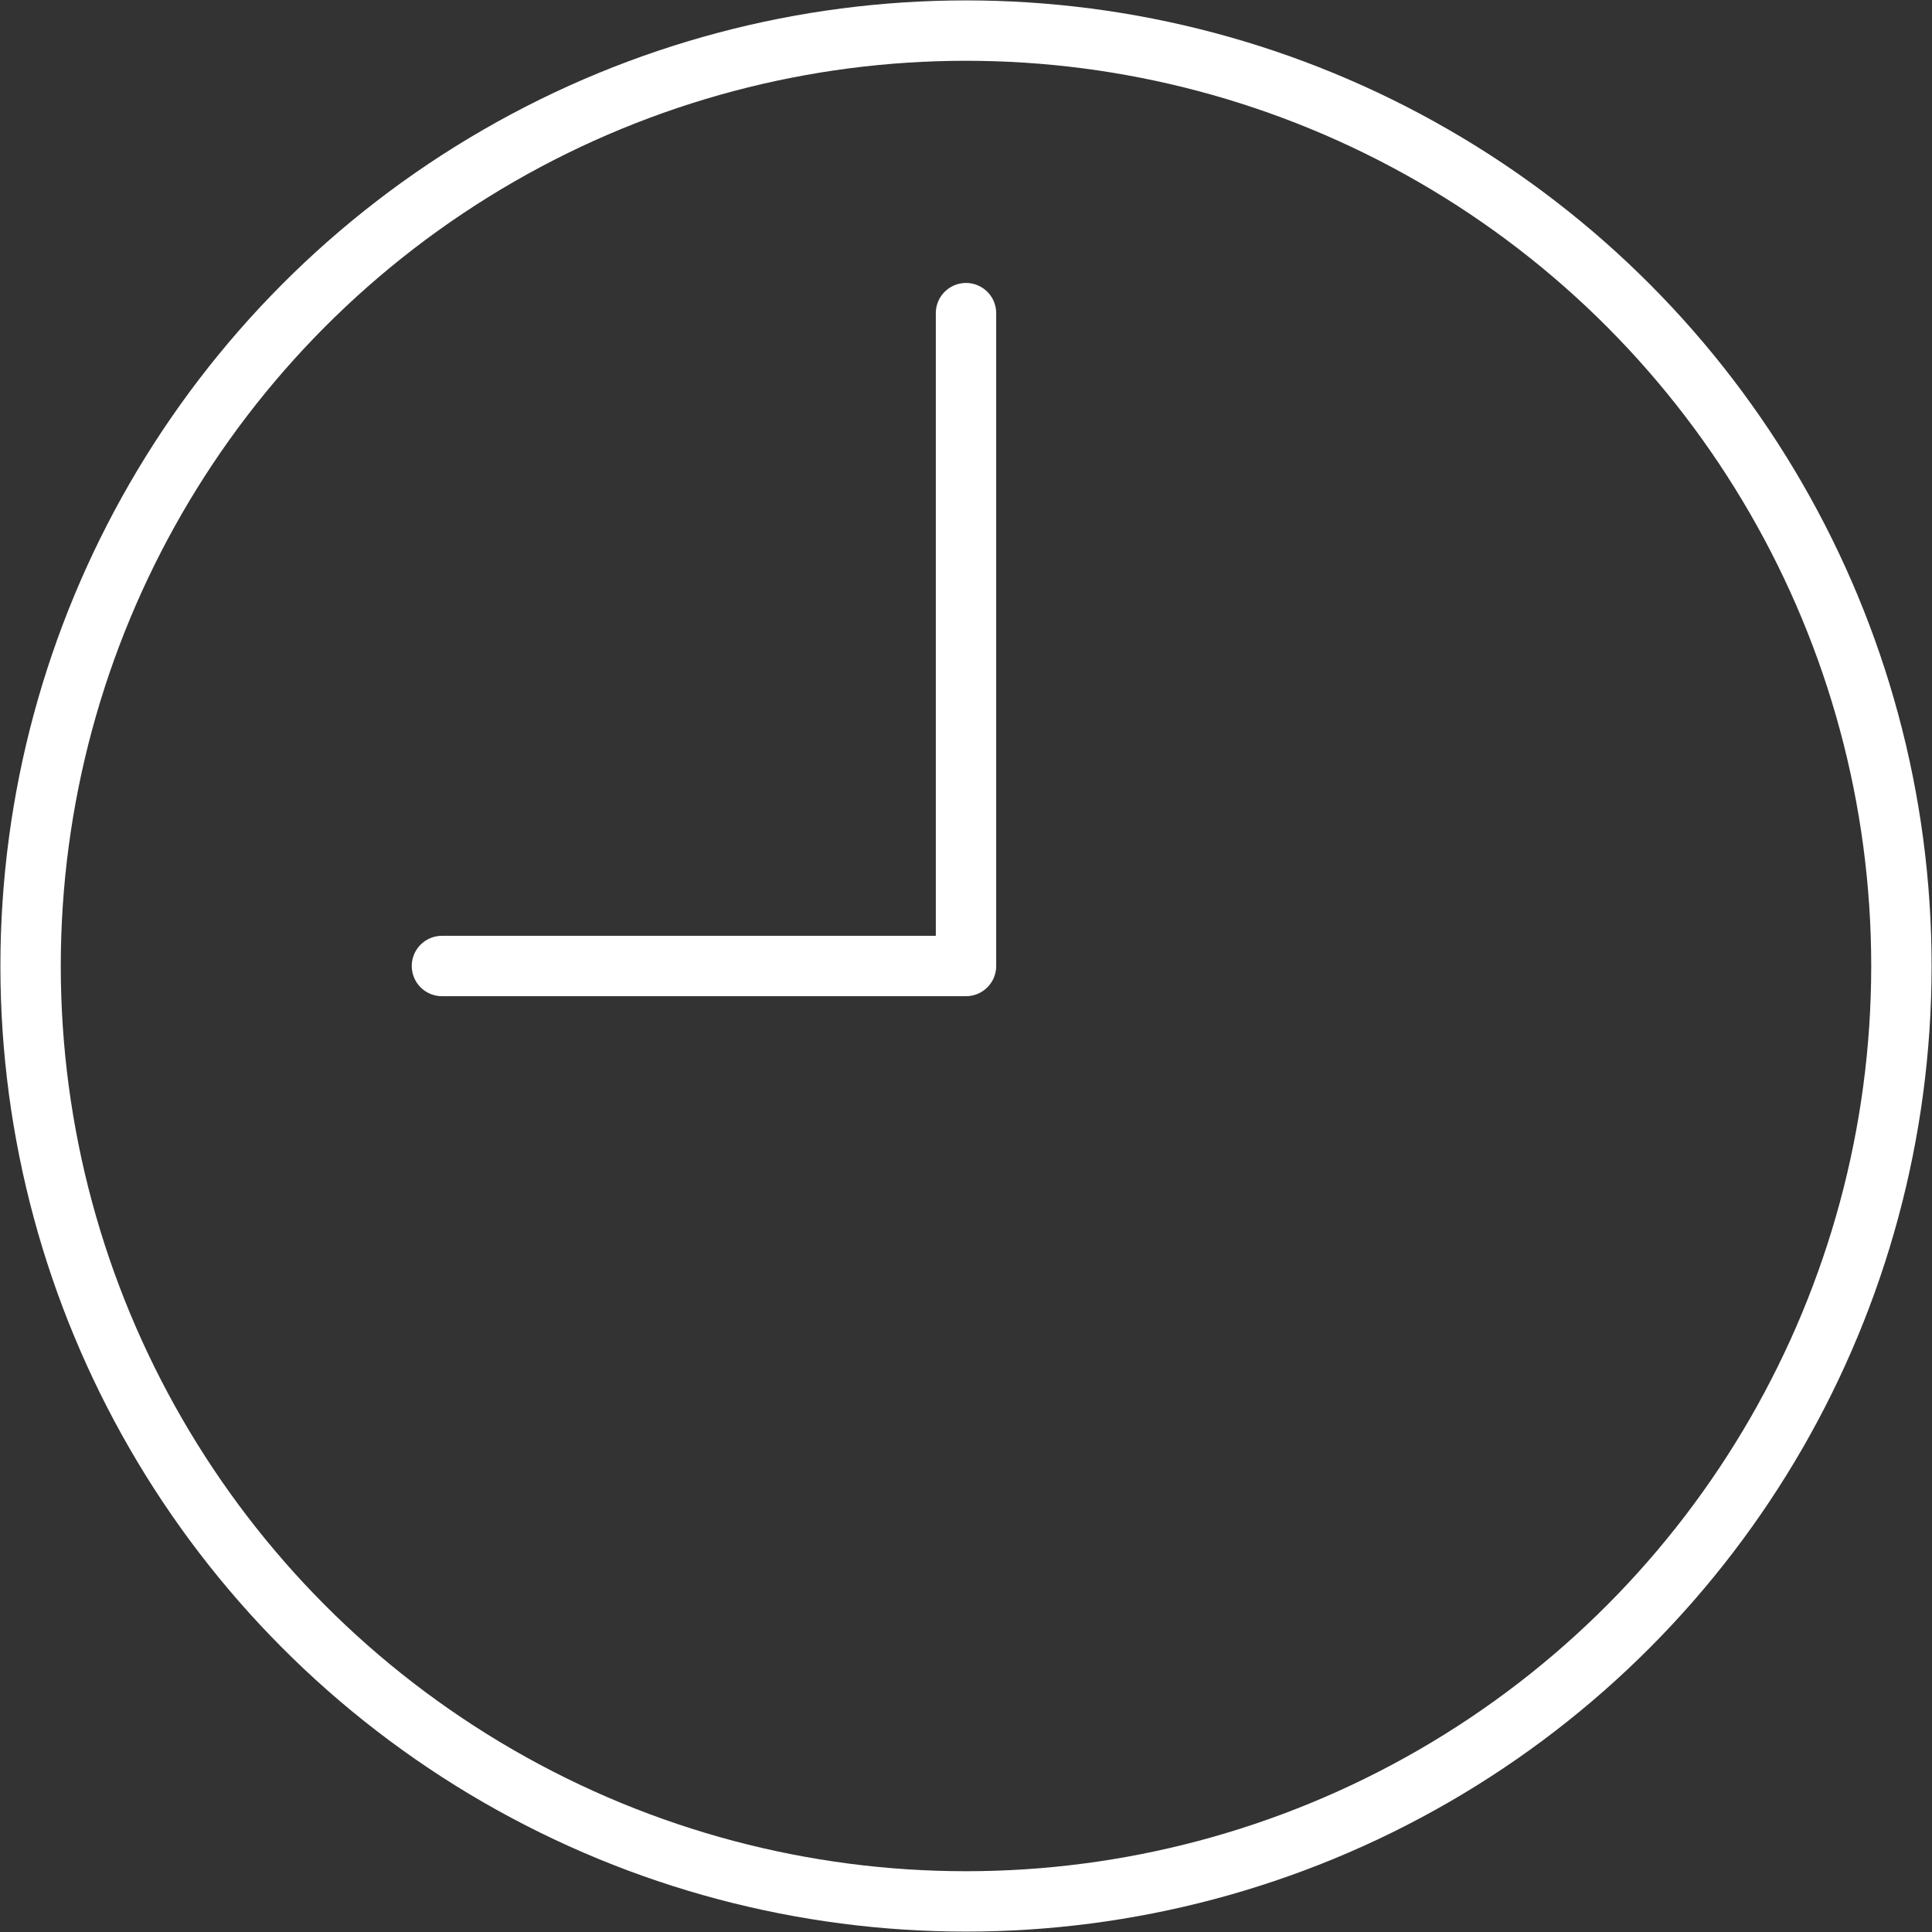 <svg id="Layer_1" data-name="Layer 1" xmlns="http://www.w3.org/2000/svg" viewBox="0 0 24 24"><rect x="0" y="0" width="24" height="24" fill="#333333" stroke="none"/><defs><style>.cls-1{fill:none;stroke:#FFFFFF;stroke-linecap:round;stroke-linejoin:round;stroke-width:0.75px;}</style></defs><title>icon dòng thời gian</title><circle class="cls-1" cx="12" cy="12" r="11.62"/><polyline class="cls-1" points="12 3.89 12 12 5.49 12"/></svg>